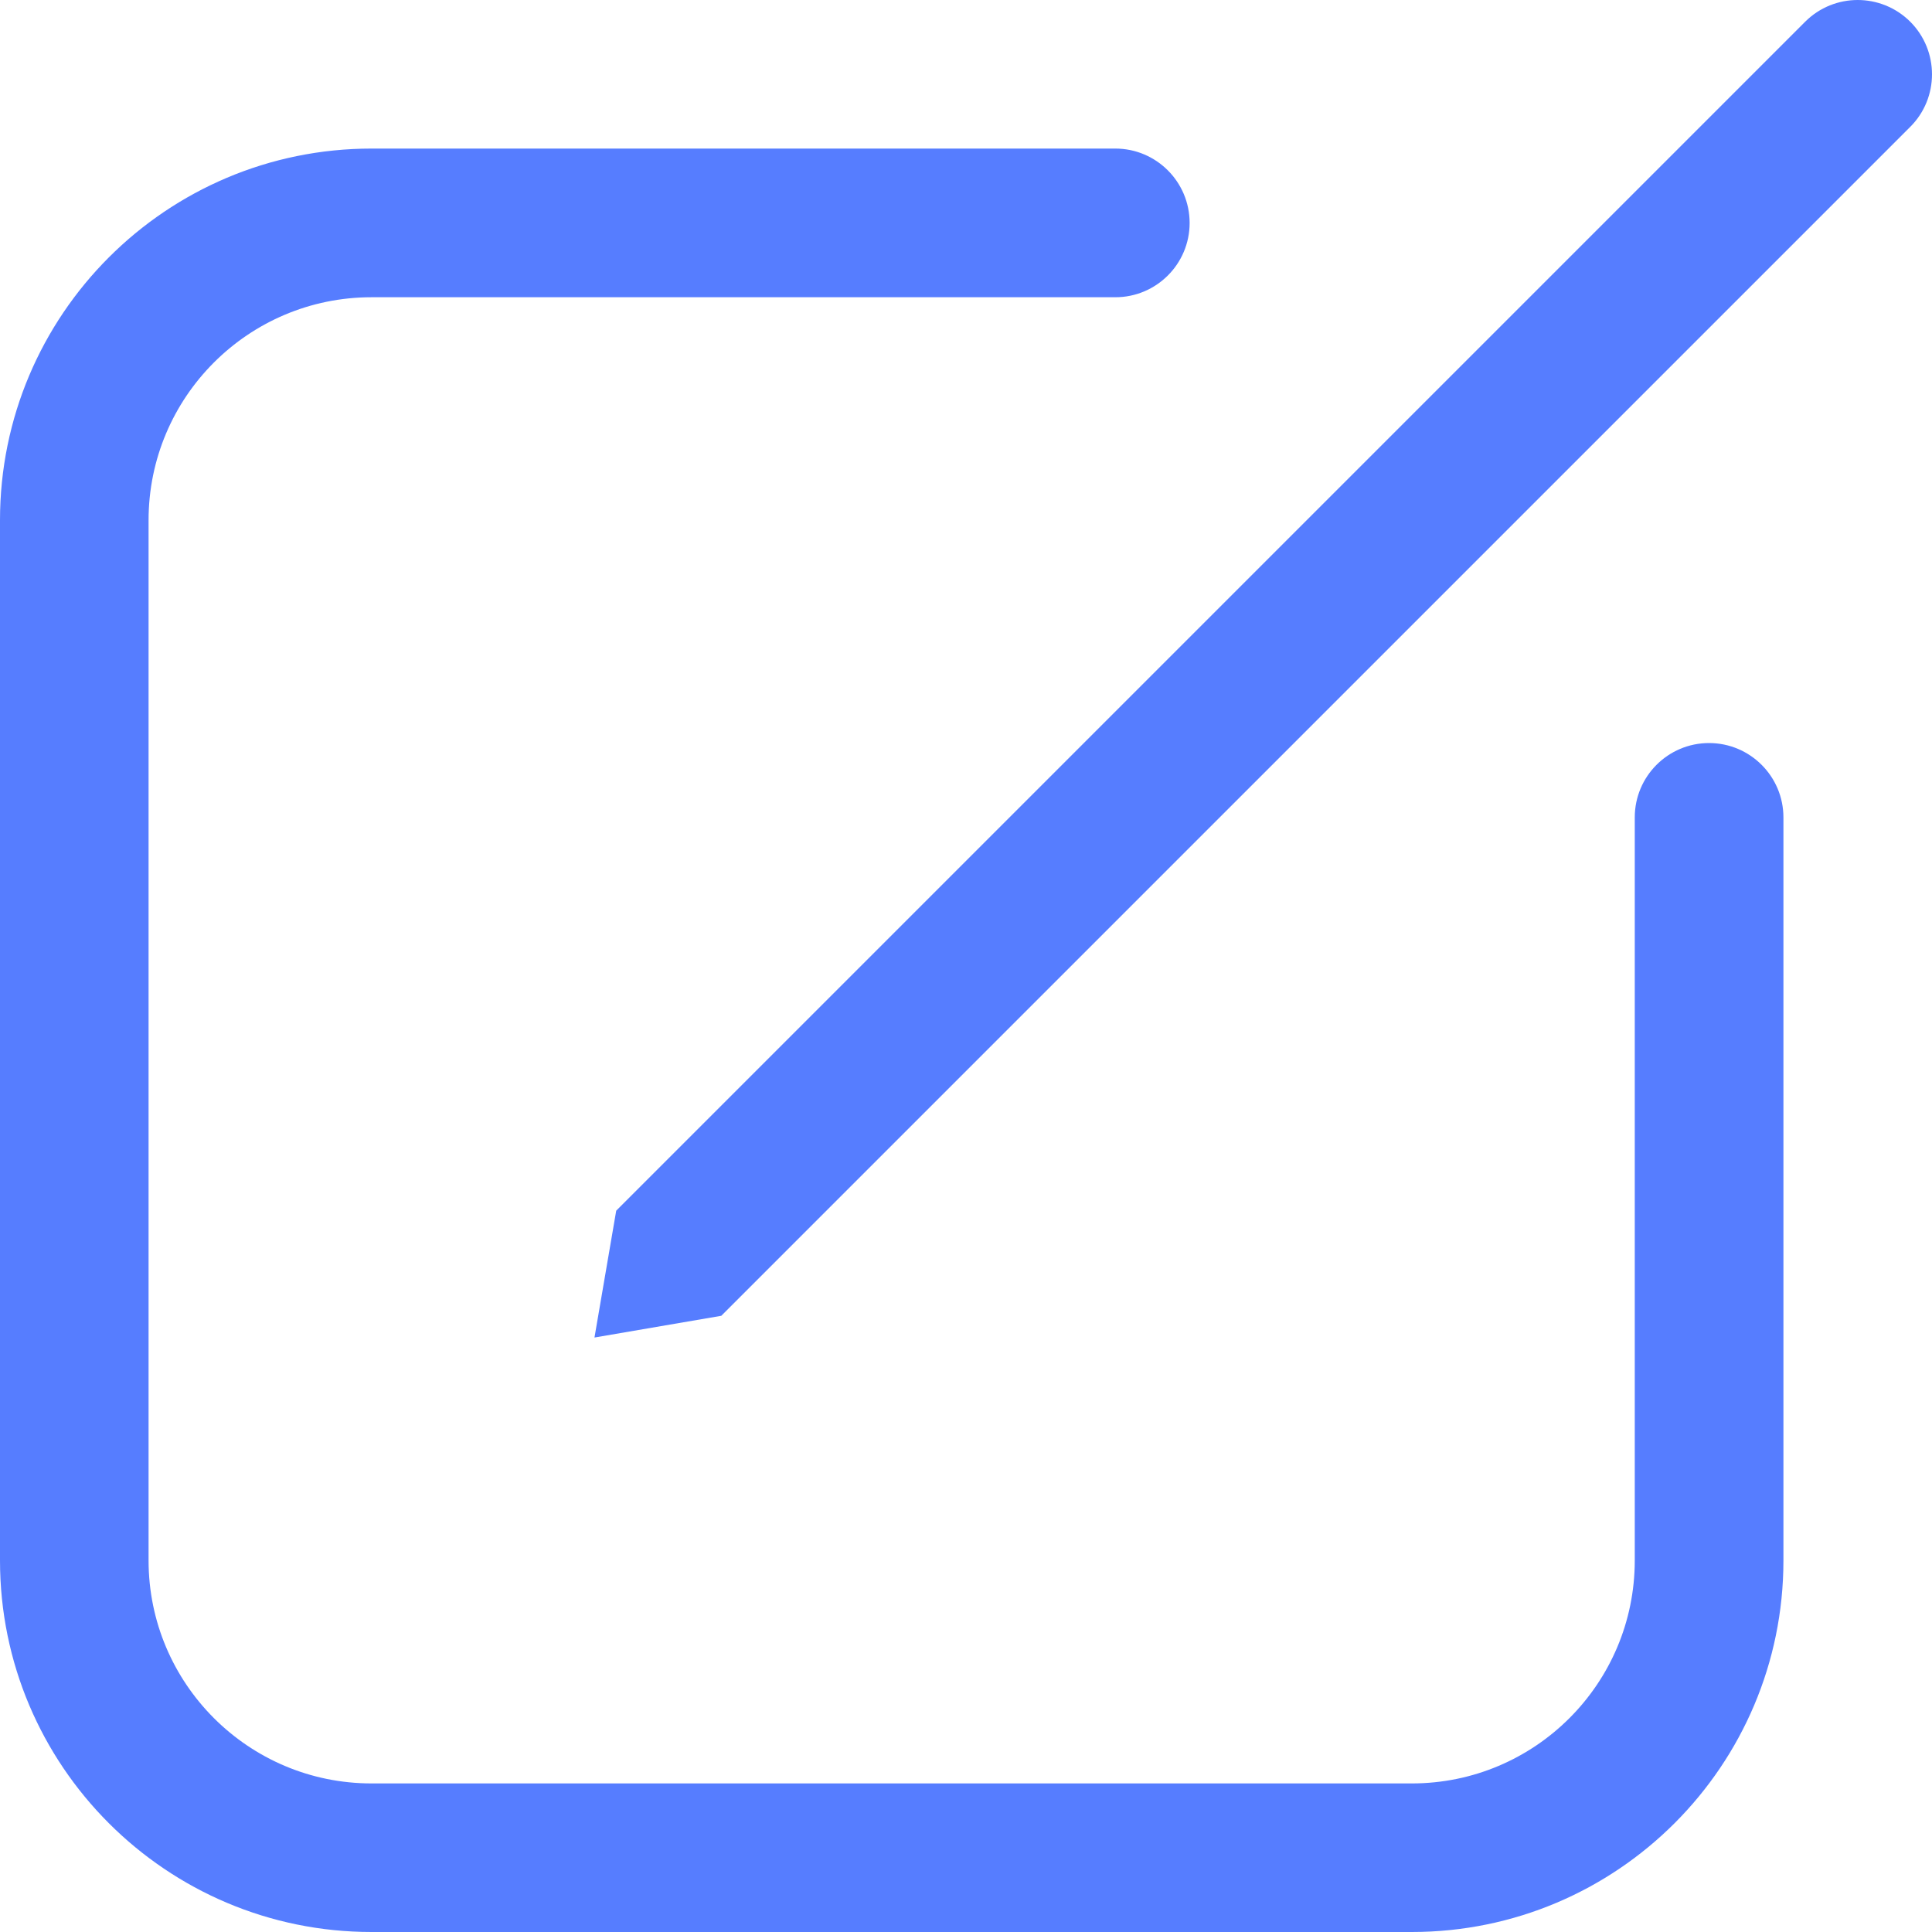 <svg width="20" height="20" viewBox="0 0 20 20" fill="none" xmlns="http://www.w3.org/2000/svg">
<path d="M19.775 1.313C20.075 1.013 20.075 0.526 19.775 0.225C19.474 -0.075 18.987 -0.075 18.687 0.225L6.379 12.533L6.154 13.846L7.467 13.621L19.775 1.313ZM3.846 1.538C1.722 1.538 0 3.26 0 5.385V16.154C0 18.278 1.722 20 3.846 20H14.615C16.74 20 18.462 18.278 18.462 16.154V8.462C18.462 8.037 18.117 7.692 17.692 7.692C17.267 7.692 16.923 8.037 16.923 8.462V16.154C16.923 17.428 15.89 18.462 14.615 18.462H3.846C2.572 18.462 1.538 17.428 1.538 16.154V5.385C1.538 4.11 2.572 3.077 3.846 3.077H11.546C11.97 3.077 12.315 2.733 12.315 2.308C12.315 1.883 11.97 1.538 11.546 1.538H3.846Z" fill="#567DFF"/>
</svg>
